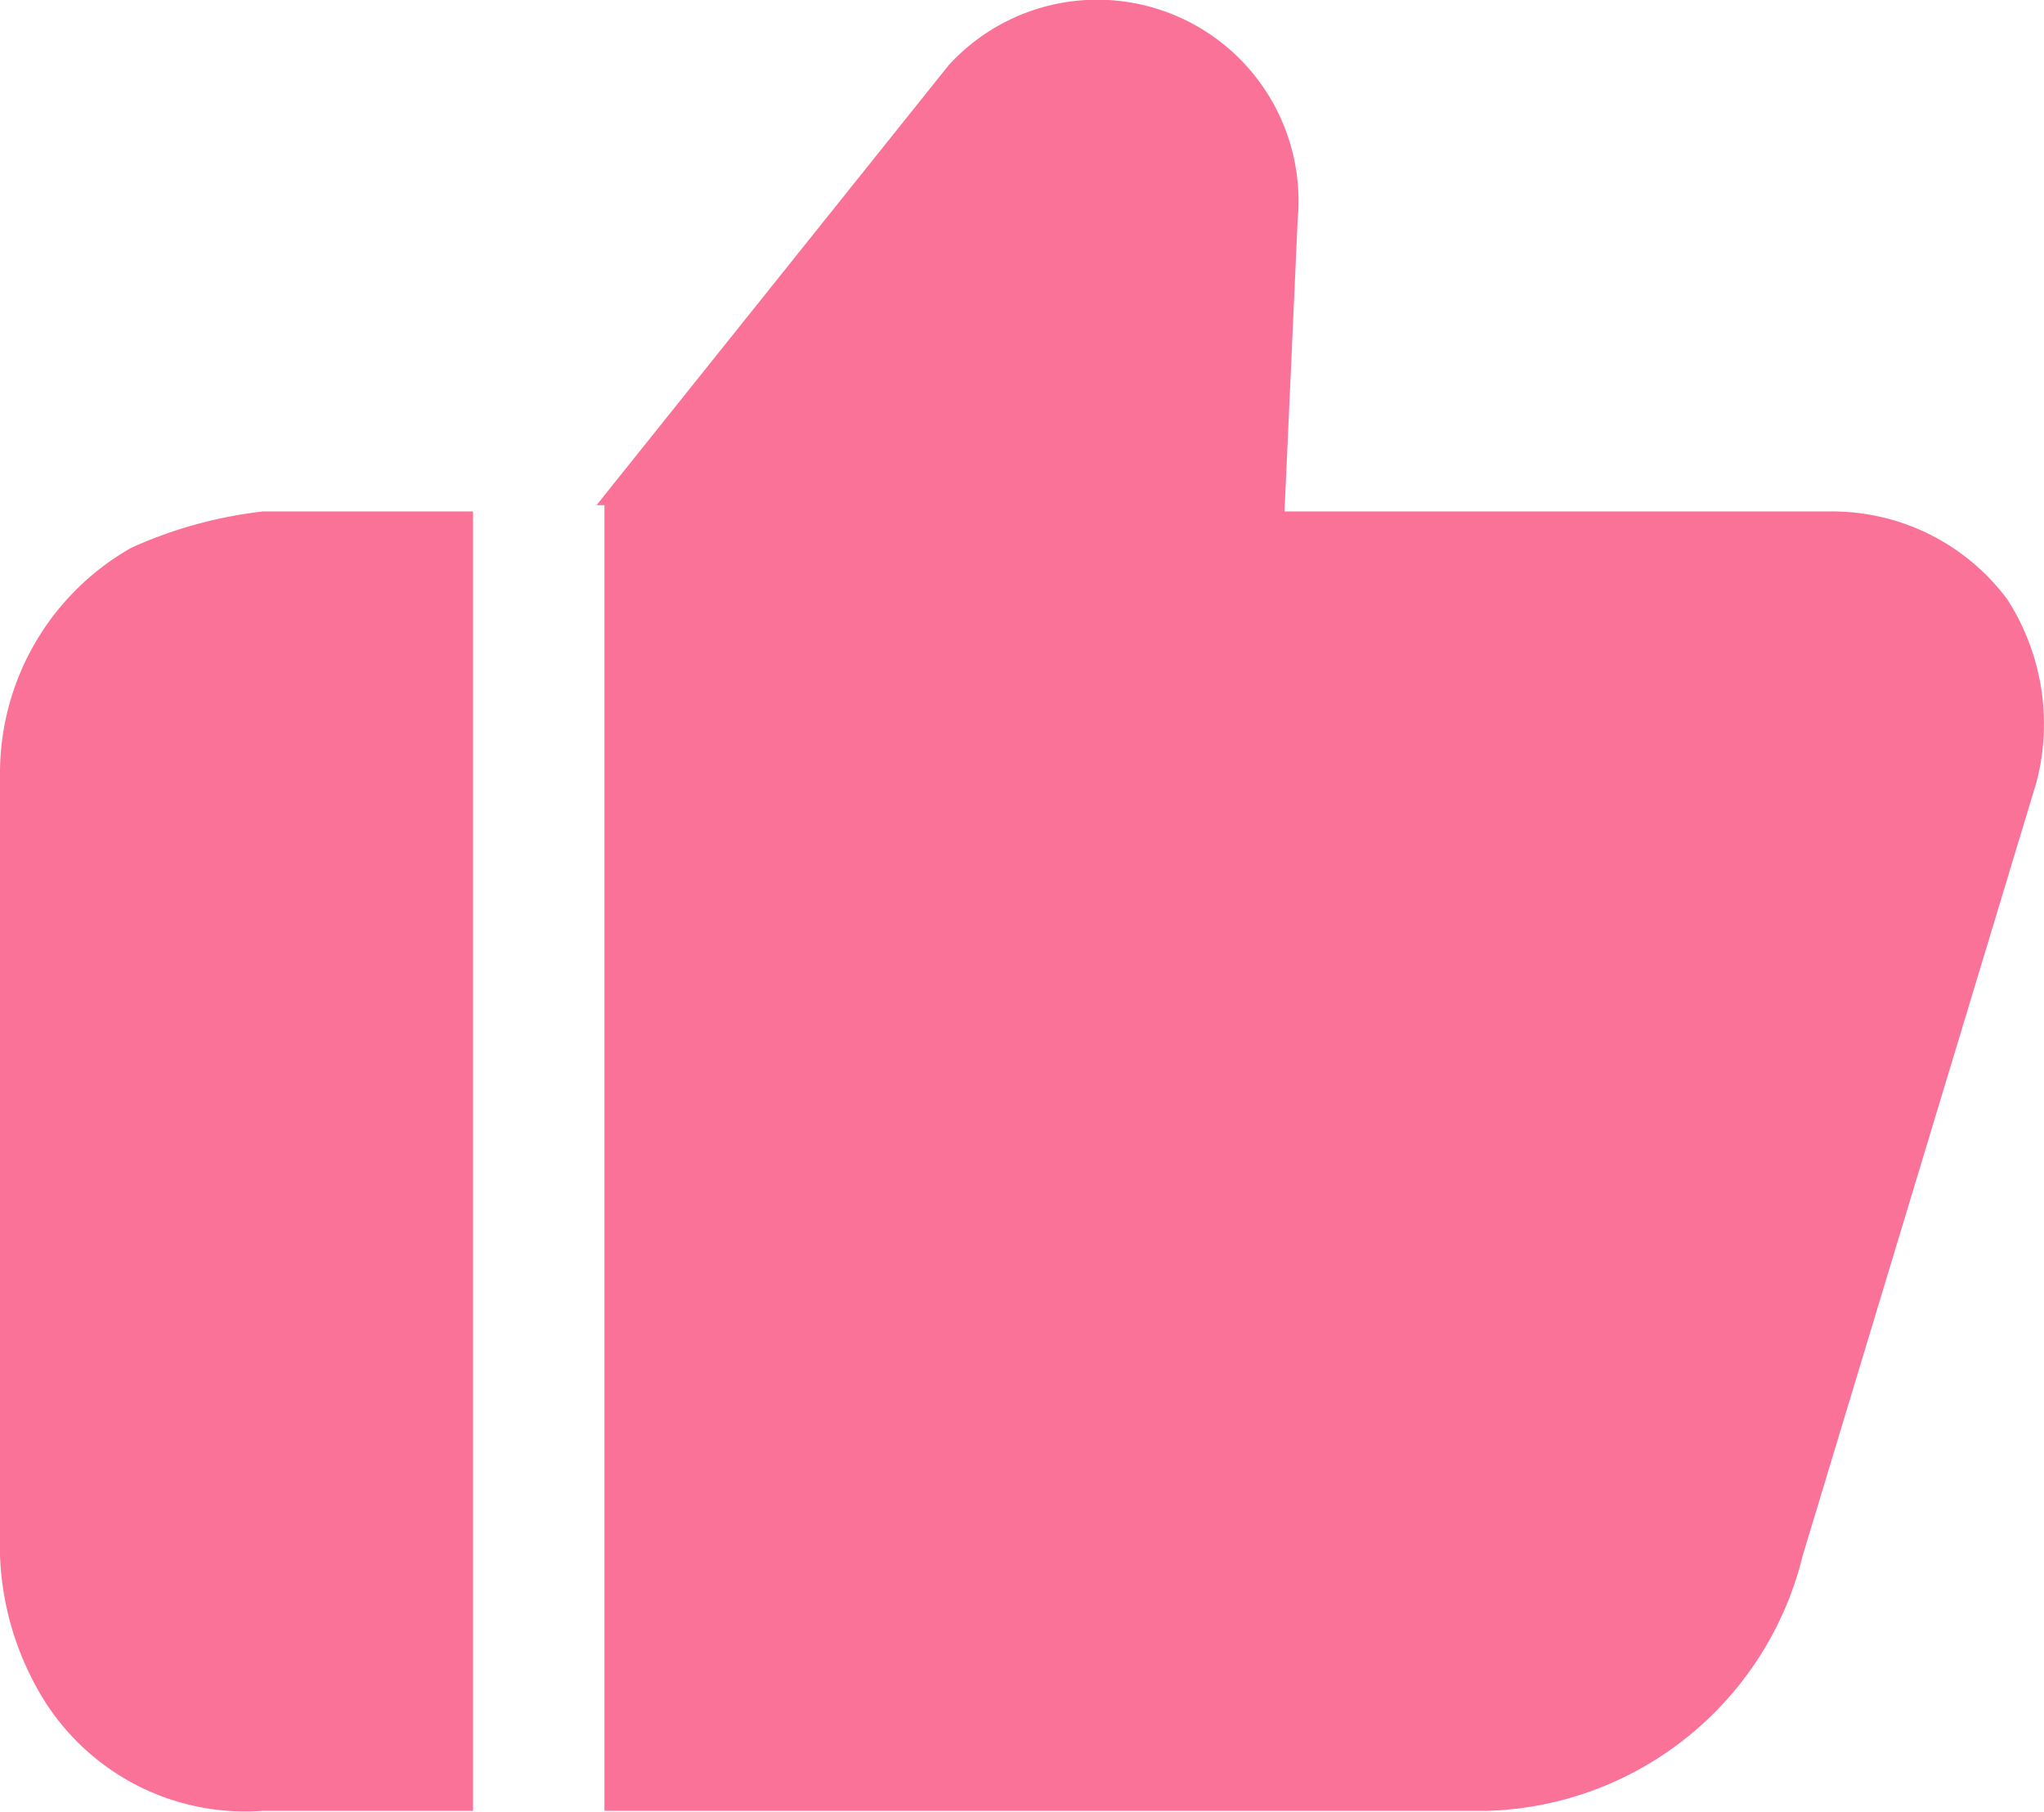 <svg xmlns="http://www.w3.org/2000/svg" id="图层_1" data-name="图层 1" viewBox="0 0 38.89 34.47"><defs><style>.cls-1{fill:#fb7299}</style></defs><title>like active</title><g id="页面1"><path id="形状" d="M12.06,35.27V10.43h-.15l6.7-8.37A3.83,3.83,0,0,1,25.25,5L25,10.55H35.42a4.15,4.15,0,0,1,3.33,1.67,4.38,4.38,0,0,1,.56,3.47L34.86,30.41a6.37,6.37,0,0,1-6,4.86Zm-2.5,0h-4a4.52,4.52,0,0,1-4.31-2.36,5.61,5.61,0,0,1-.69-2.5V15.55a4.93,4.93,0,0,1,2.5-4.31,8.38,8.38,0,0,1,2.5-.69h4Z" class="cls-1" transform="translate(-0.56 -0.82)"/></g></svg>